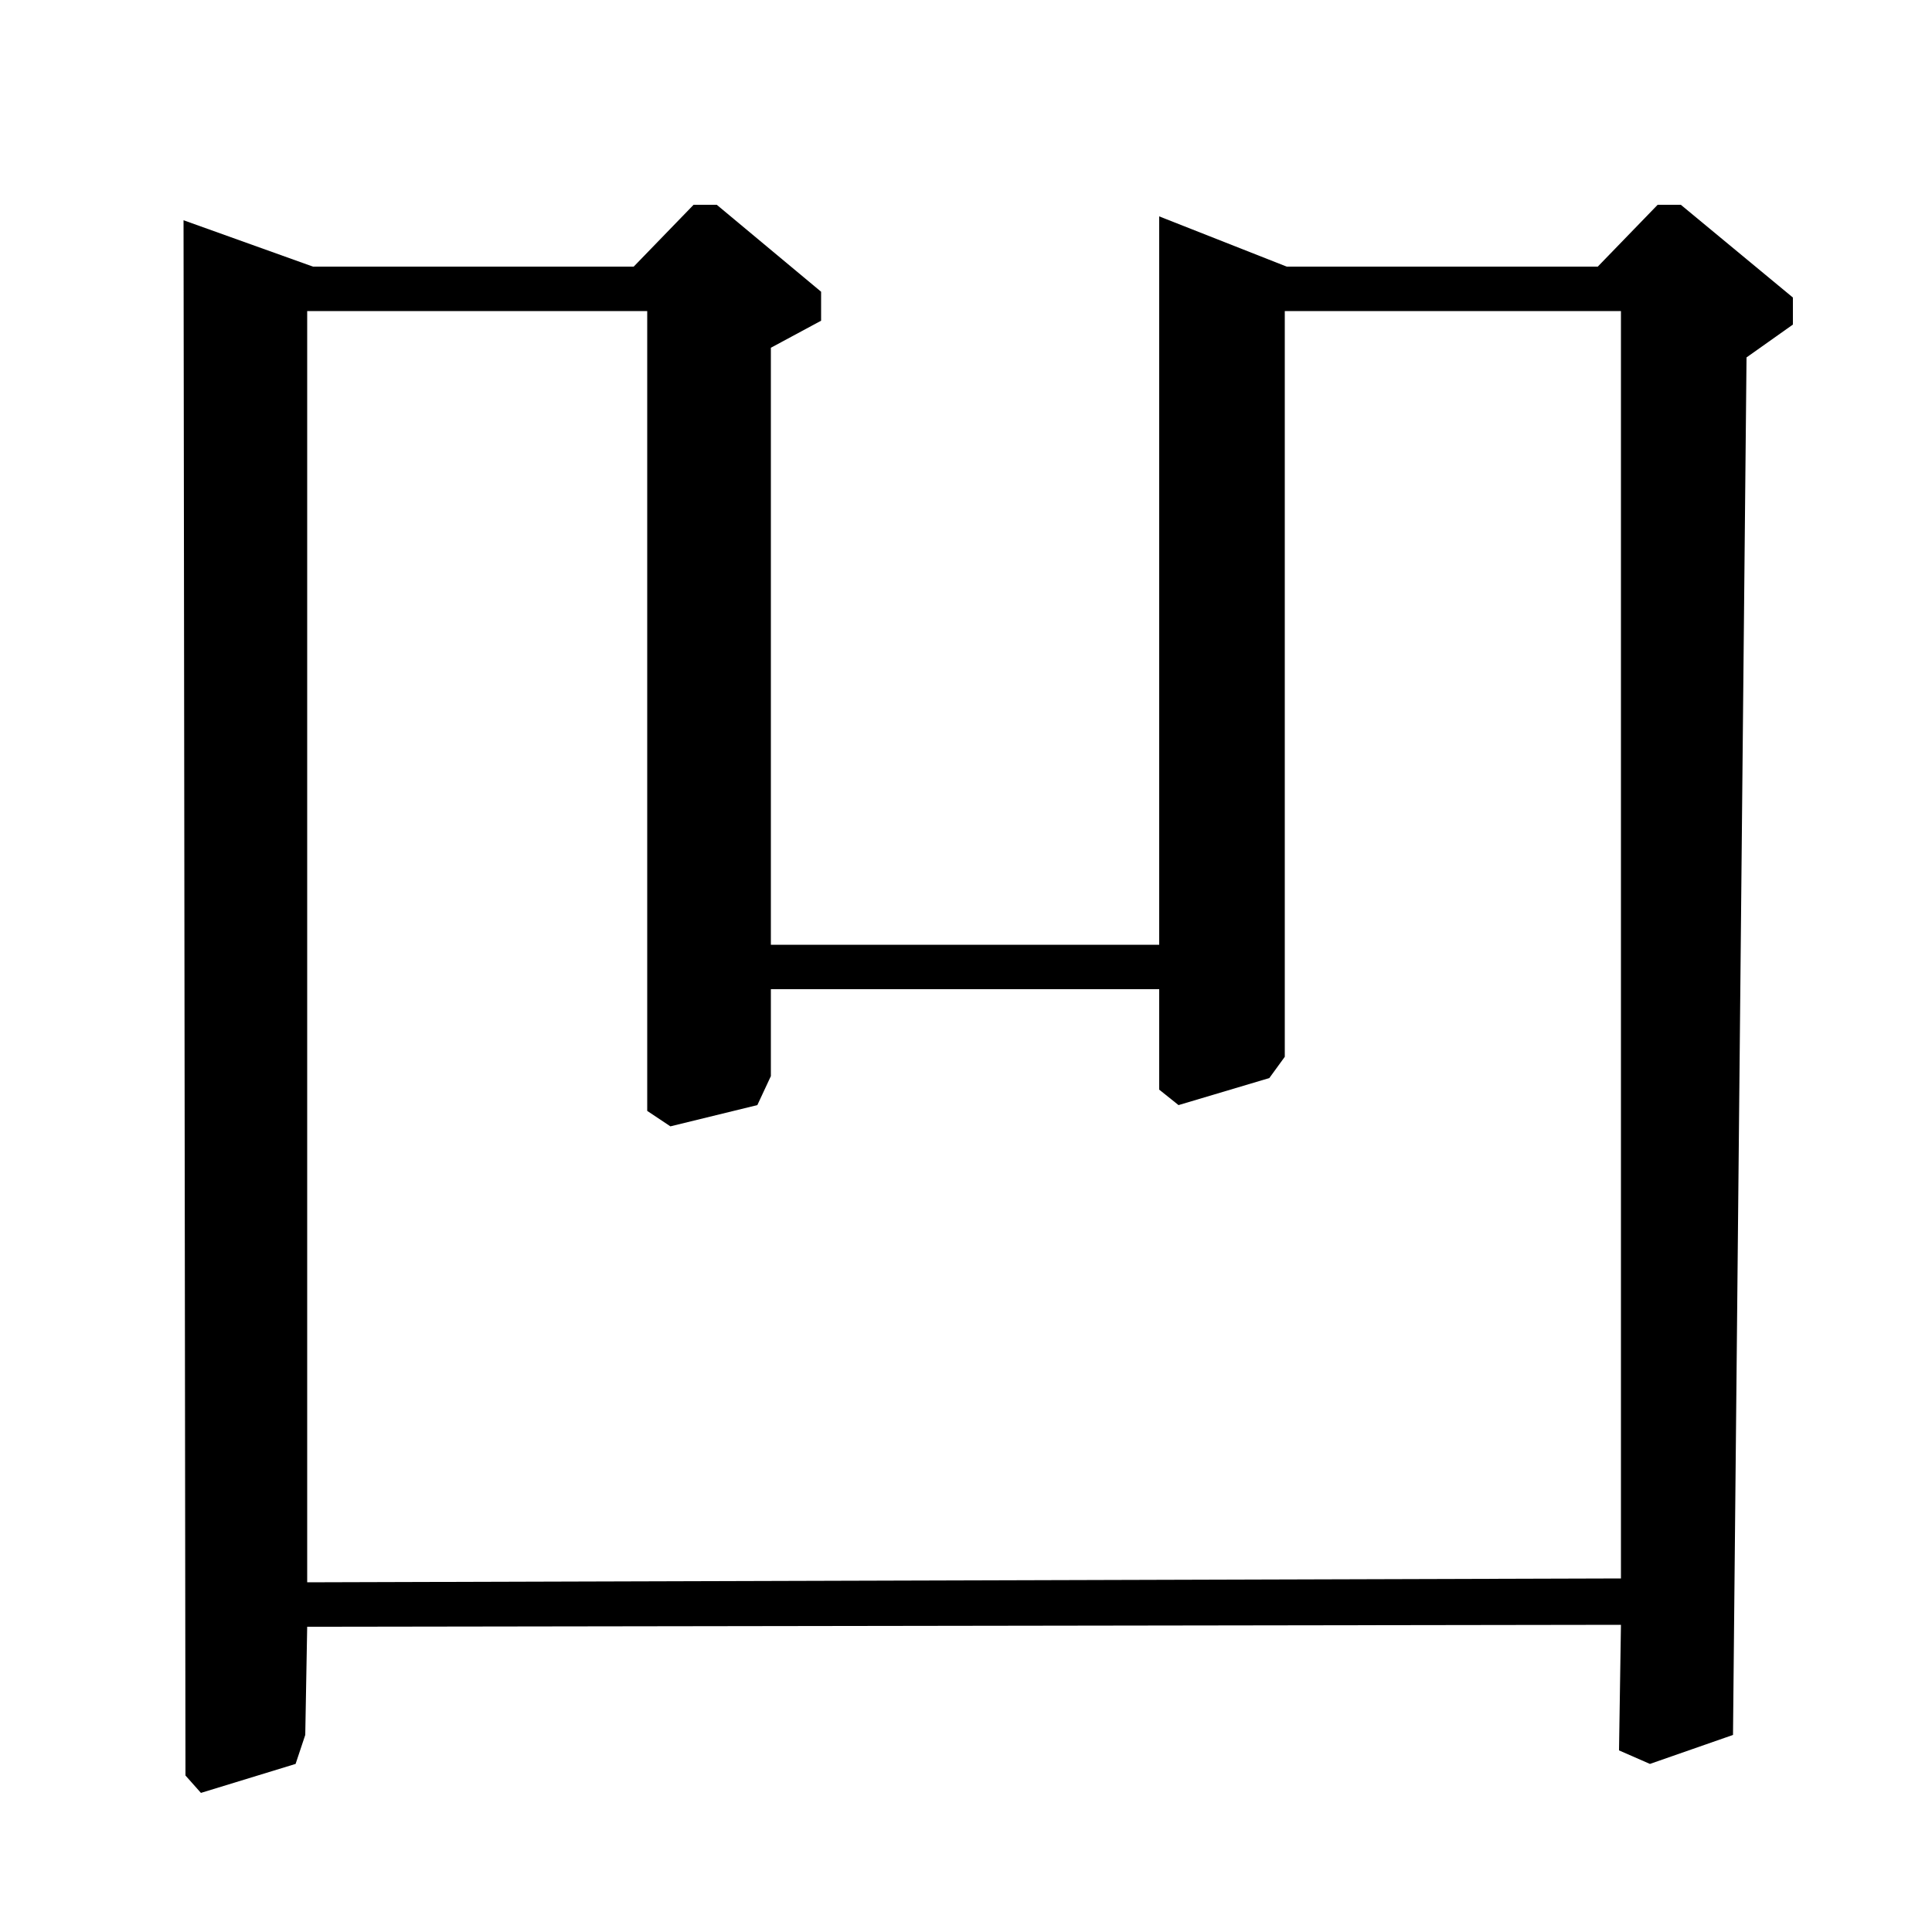 <?xml version="1.0" standalone="no"?>
<!DOCTYPE svg PUBLIC "-//W3C//DTD SVG 1.1//EN" "http://www.w3.org/Graphics/SVG/1.1/DTD/svg11.dtd" >
<svg xmlns="http://www.w3.org/2000/svg" xmlns:xlink="http://www.w3.org/1999/xlink" version="1.1" viewBox="0 -140 1000 1000">
  <g transform="matrix(1 0 0 -1 0 860)">
   <path fill="currentColor"
d="M162 862h166l31 32h12l54 -45v-15l-26 -14v-309h201v377l66 -26h161l31 32h12l58 -48v-14l-24 -17l-7 -713l-43 -15l-16 7l1 65l-680 -1l-1 -56l-5 -15l-49 -15l-8 9l-1 805zM159 181l680 2v656h-174v-386l-8 -11l-47 -14l-10 8v52h-201v-45l-7 -15l-45 -11l-12 8v414
h-176v-658z" />
  </g>

</svg>
